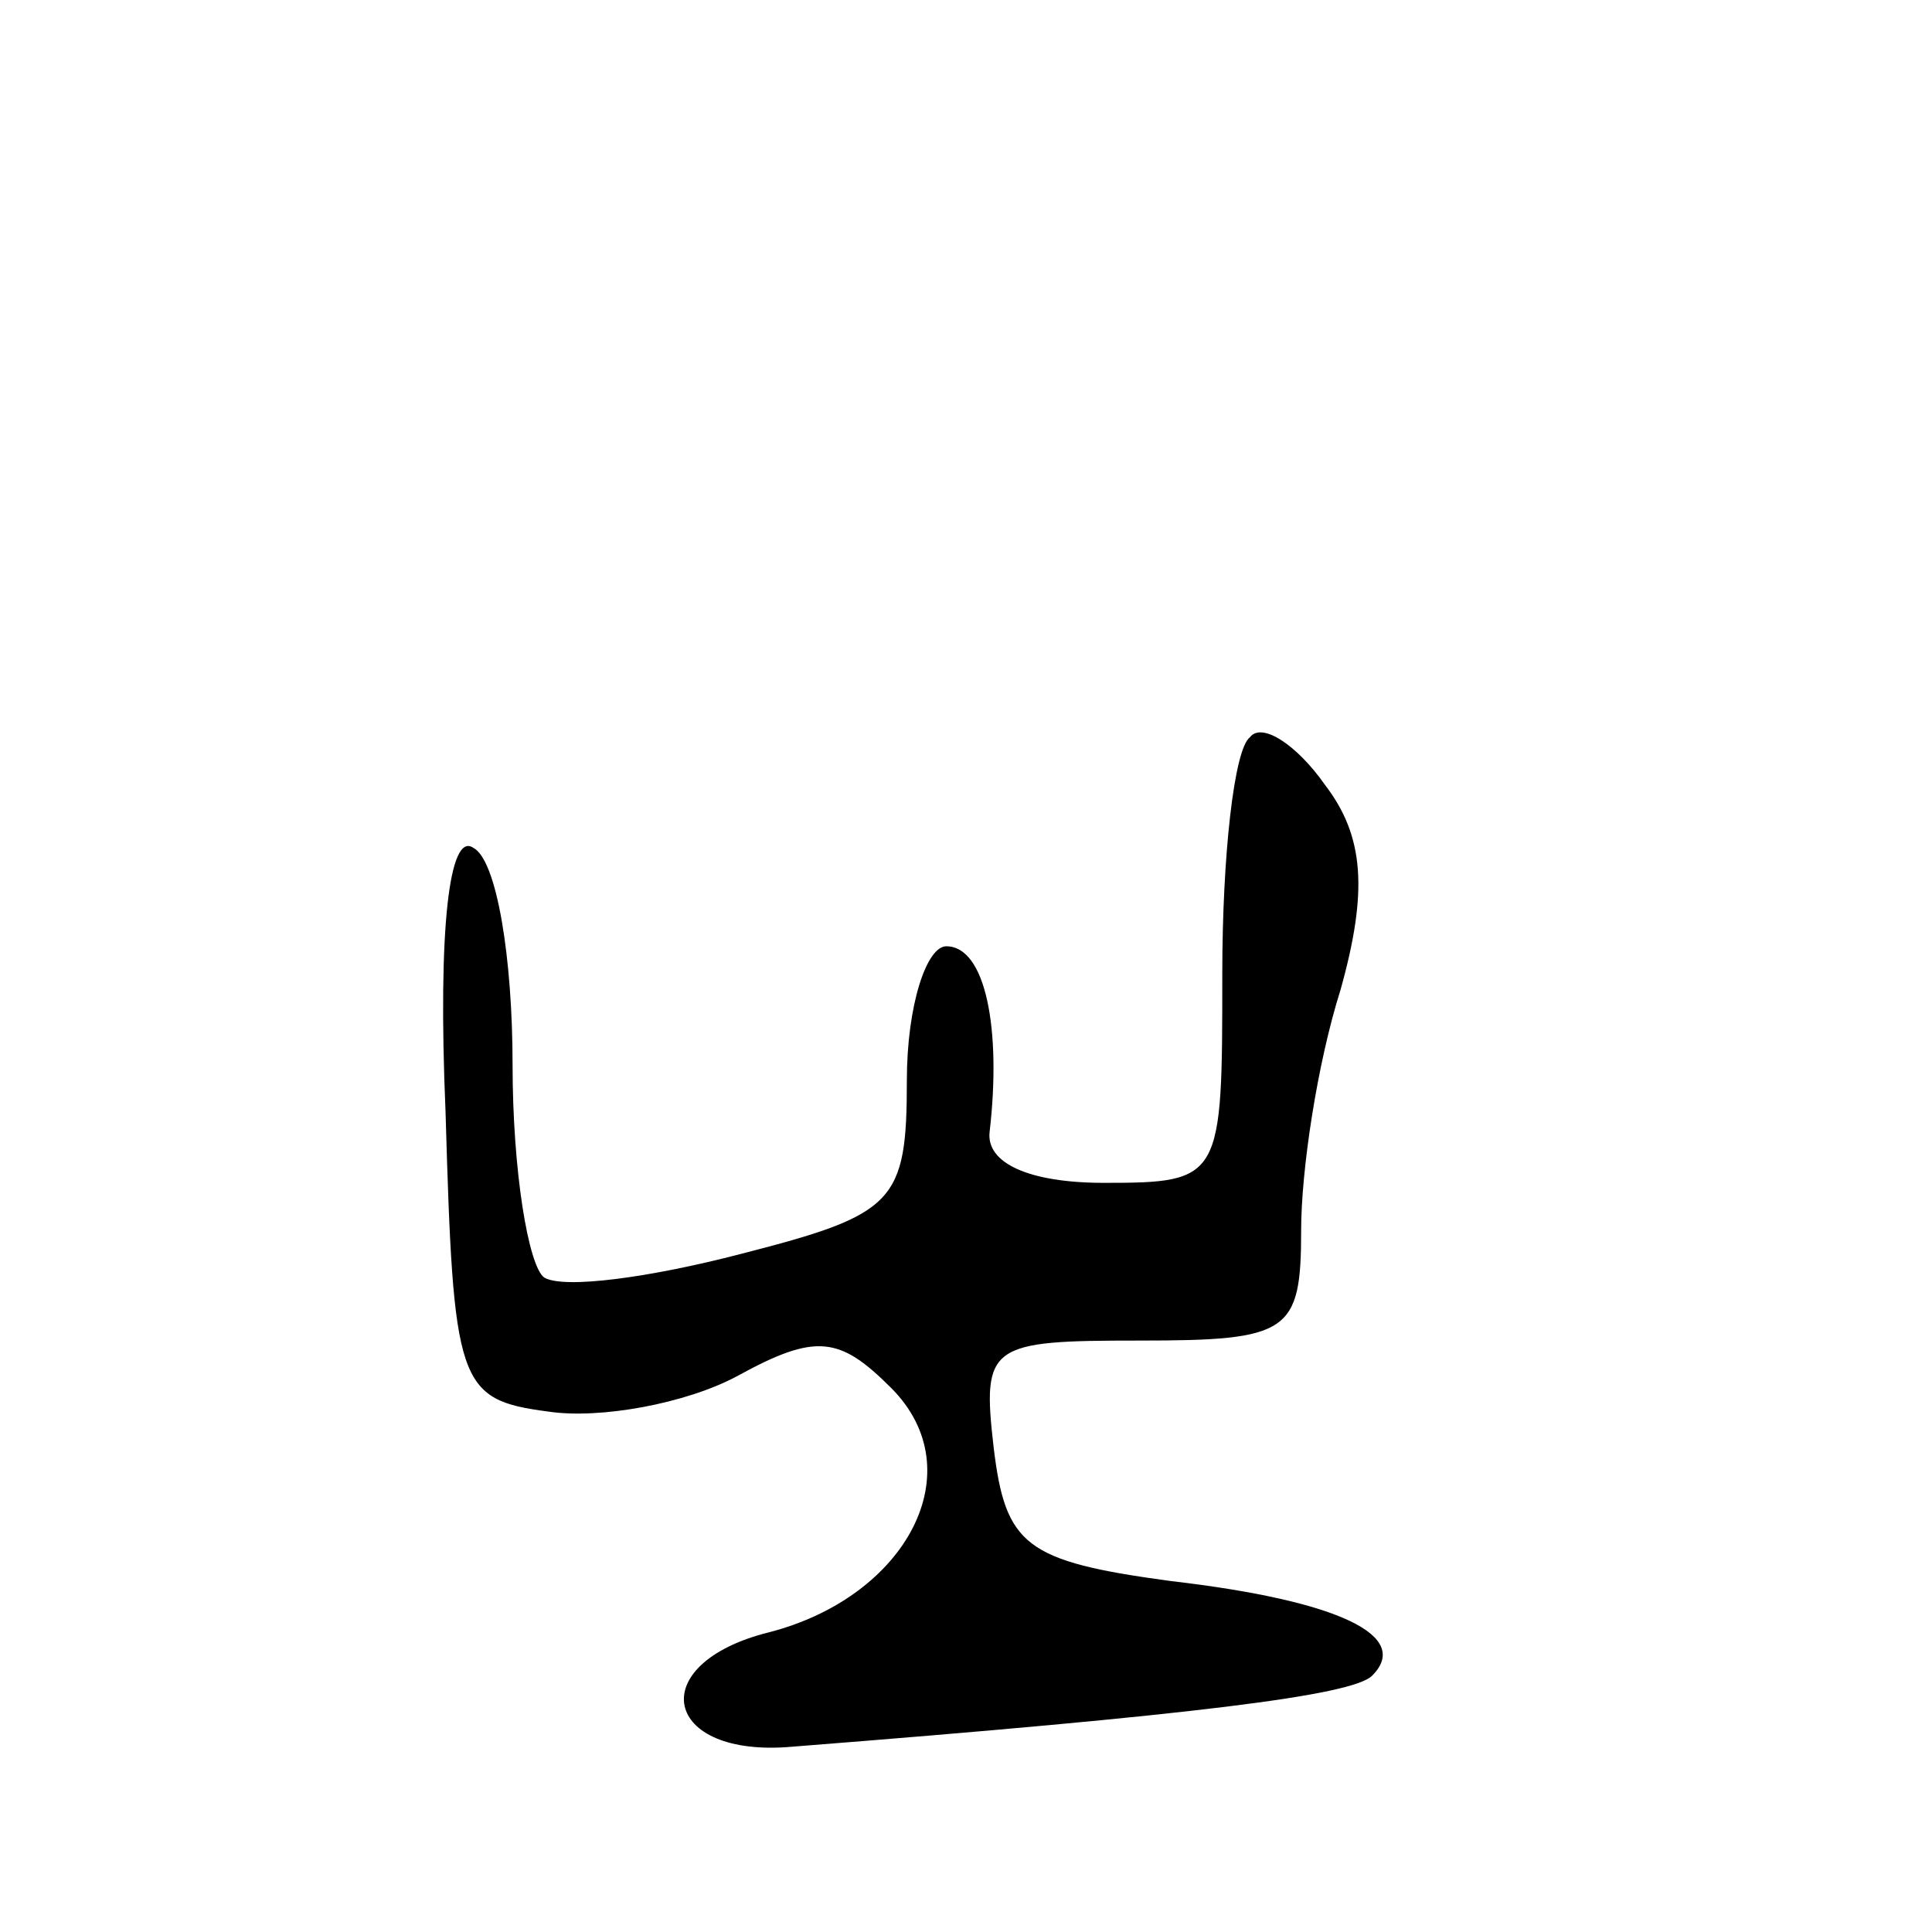 <svg version="1.0" xmlns="http://www.w3.org/2000/svg"
 width="49pt" height="49pt" viewBox="0 0 49 49"
 preserveAspectRatio="xMidYMid meet">
<g transform="translate(0,49) scale(0.1,-0.1)"
fill="#000000" stroke="none">
<path d="M317 303 c-4 -3 -7 -30 -7 -60 0 -52 0 -53 -30 -53 -19 0 -30 5 -29
13 3 26 -1 47 -11 47 -5 0 -10 -15 -10 -34 0 -31 -3 -34 -42 -44 -23 -6 -45
-9 -50 -6 -4 3 -8 27 -8 54 0 27 -4 52 -10 55 -6 4 -9 -20 -7 -67 2 -69 3 -73
26 -76 13 -2 35 2 48 9 20 11 26 10 39 -3 21 -21 4 -53 -31 -62 -32 -8 -27
-32 6 -29 102 8 142 13 147 18 10 10 -8 19 -51 24 -37 5 -42 9 -45 34 -3 26
-1 27 37 27 38 0 41 2 41 28 0 15 4 42 10 61 7 25 6 39 -4 52 -7 10 -16 16
-19 12z"/>
</g>
</svg>
